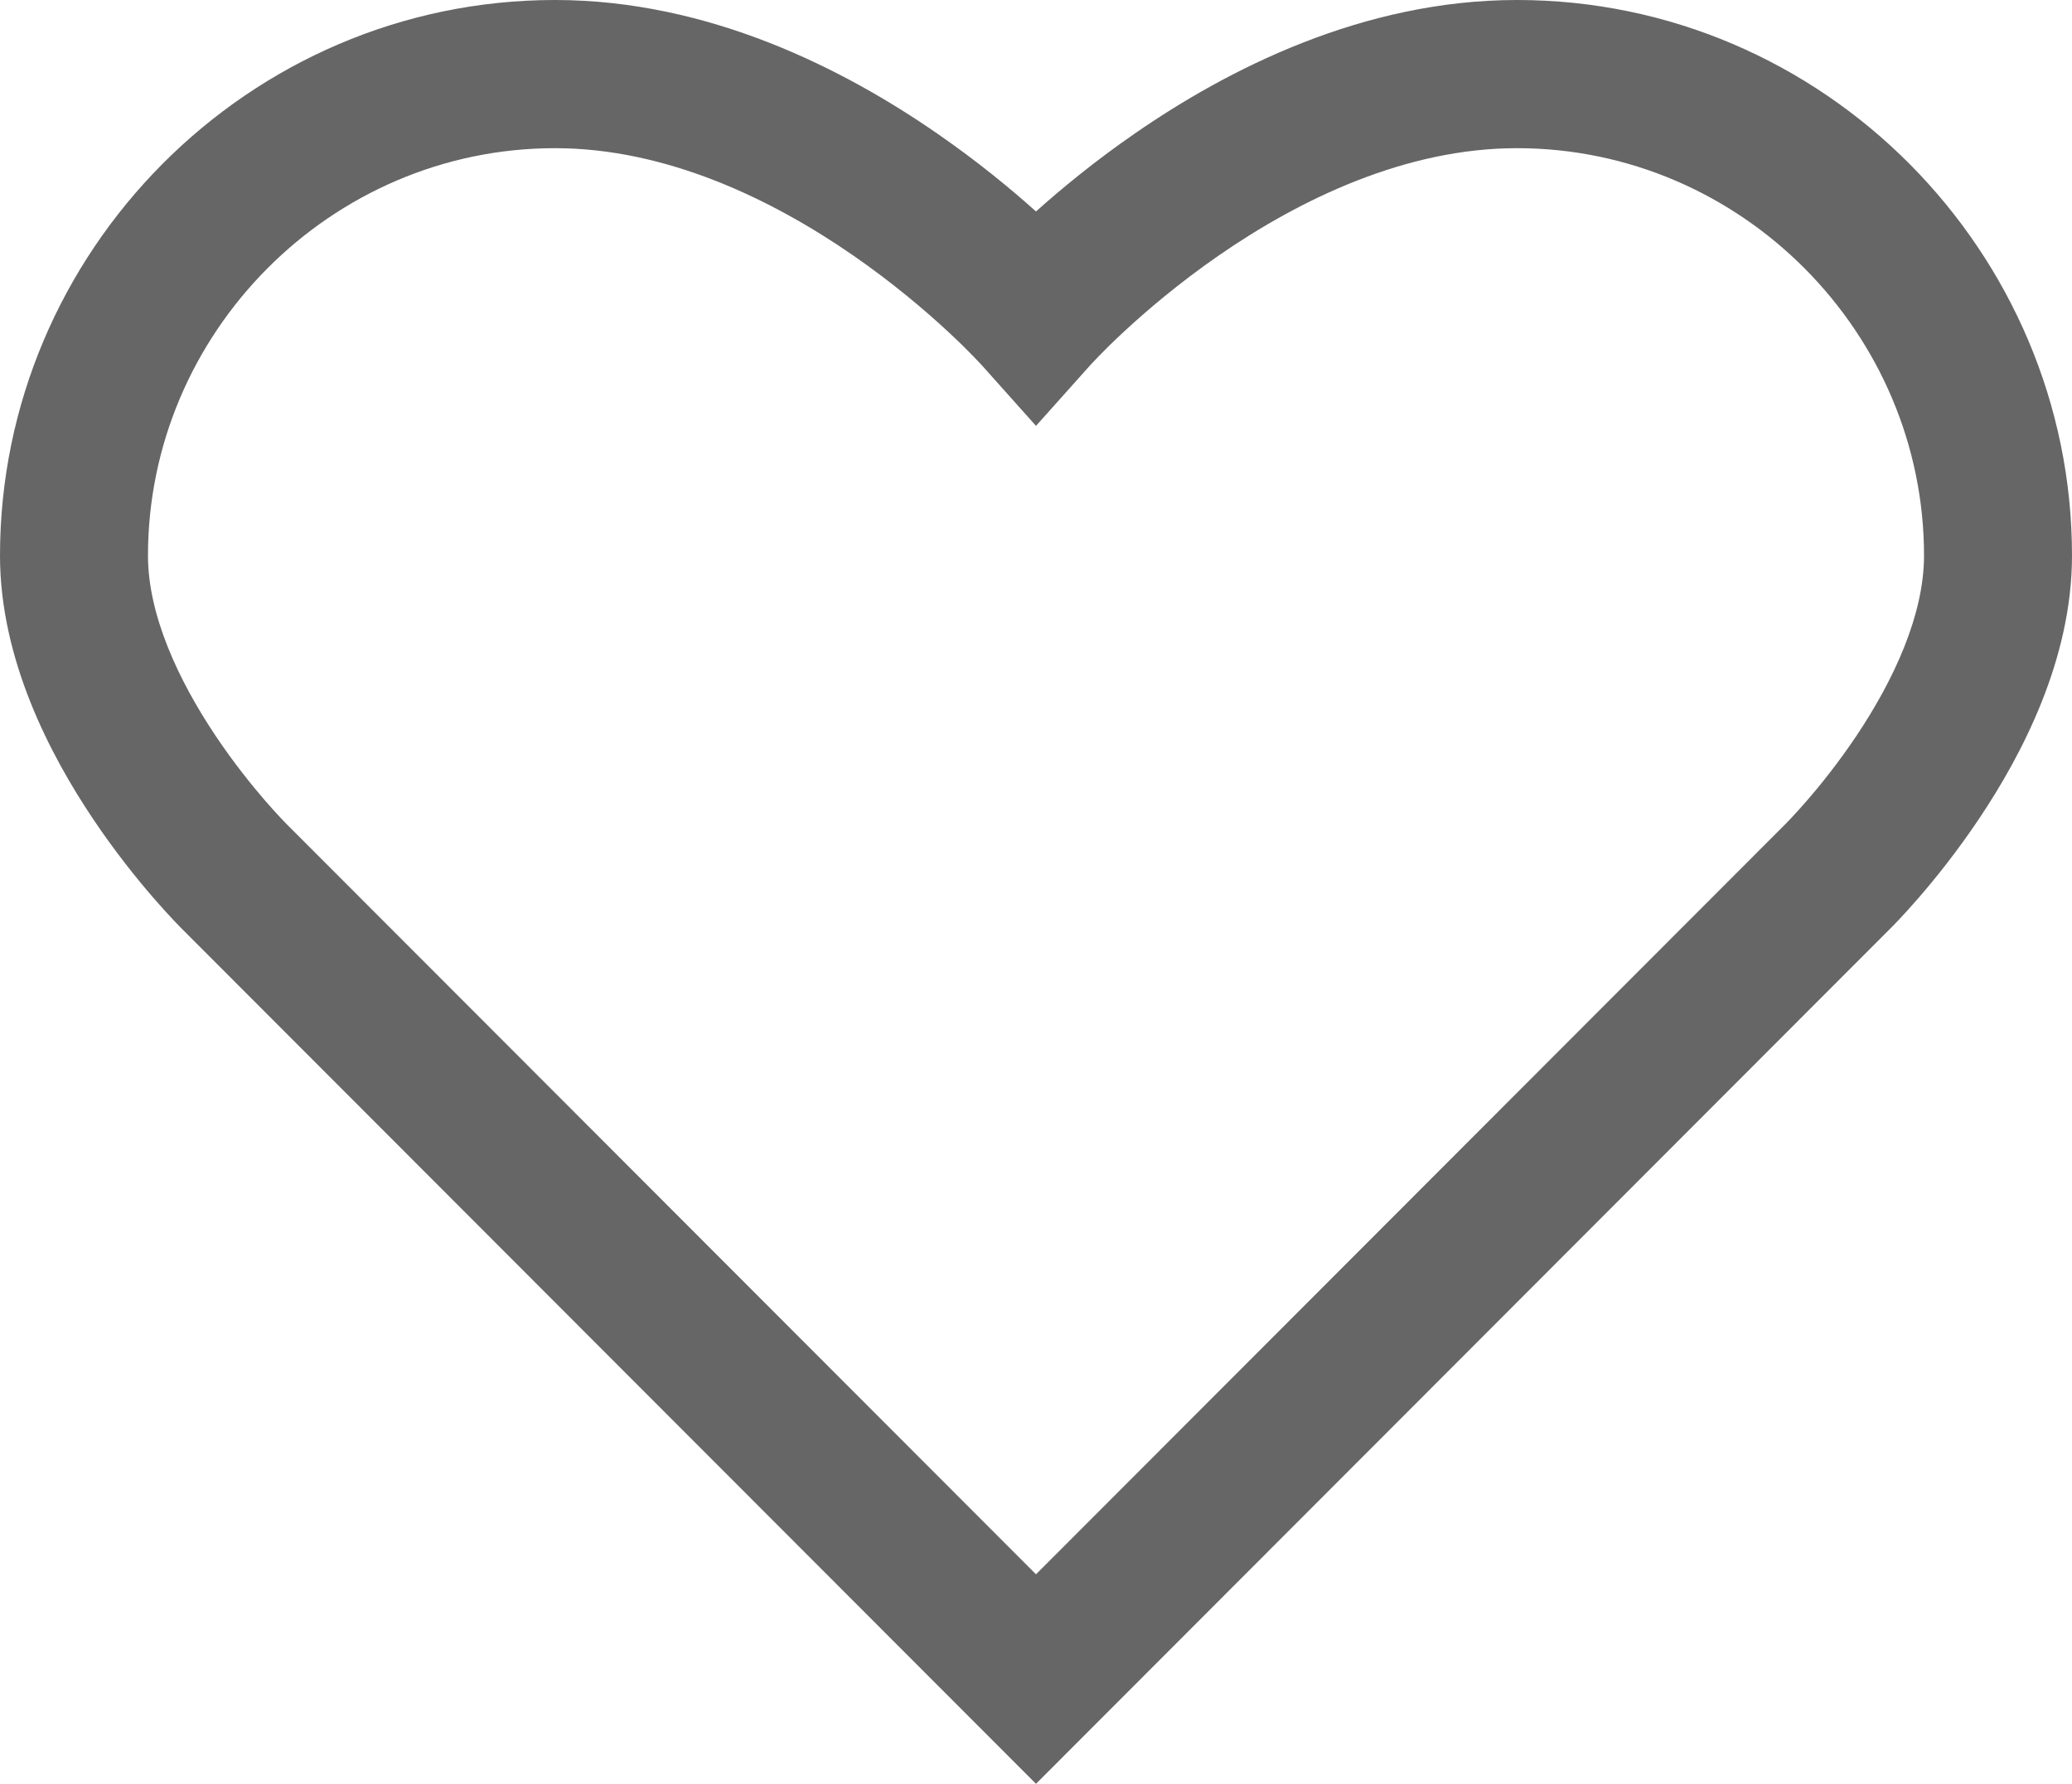 <svg width="36" height="31" viewBox="0 0 36 31" fill="none" xmlns="http://www.w3.org/2000/svg">
<path fill-rule="evenodd" clip-rule="evenodd" d="M9.643 2.575C5.742 2.575 2.571 5.791 2.571 9.655C2.571 10.685 3.097 11.818 3.747 12.789C4.059 13.255 4.373 13.644 4.608 13.916C4.725 14.051 4.821 14.156 4.886 14.224C4.918 14.259 4.943 14.284 4.958 14.299L4.973 14.315L4.974 14.315L4.975 14.317L4.977 14.319L18 27.359L31.023 14.319L31.025 14.317L31.026 14.316L31.026 14.315L31.027 14.315L31.042 14.299C31.057 14.284 31.082 14.258 31.114 14.224C31.179 14.156 31.275 14.051 31.392 13.916C31.628 13.645 31.941 13.255 32.253 12.79C32.903 11.819 33.429 10.686 33.429 9.655C33.429 5.791 30.258 2.575 26.357 2.575C24.424 2.575 22.593 3.46 21.178 4.438C20.483 4.919 19.919 5.401 19.53 5.762C19.337 5.941 19.188 6.089 19.091 6.19C19.042 6.24 19.006 6.278 18.984 6.302C18.977 6.309 18.971 6.316 18.967 6.32C18.964 6.323 18.962 6.325 18.96 6.327L18.958 6.33L18.957 6.33L18.956 6.331L18 7.401L17.044 6.331L17.043 6.331L17.042 6.33L17.04 6.327C17.035 6.322 17.028 6.314 17.016 6.302C16.994 6.278 16.958 6.24 16.909 6.19C16.812 6.089 16.663 5.941 16.47 5.762C16.081 5.401 15.517 4.919 14.822 4.438C13.407 3.46 11.576 2.575 9.643 2.575ZM18 3.675C17.561 3.281 16.979 2.801 16.283 2.32C14.673 1.206 12.325 0 9.643 0C4.312 0 0 4.379 0 9.655C0 11.456 0.868 13.113 1.611 14.223C1.995 14.797 2.378 15.271 2.665 15.603C2.809 15.769 2.931 15.901 3.018 15.994C3.062 16.04 3.098 16.077 3.123 16.103C3.136 16.116 3.147 16.127 3.154 16.135L3.163 16.143L3.164 16.144L3.168 16.148L3.169 16.15L18 31L32.83 16.15L32.831 16.149L32.832 16.148L32.836 16.145L32.837 16.143L32.845 16.135C32.849 16.131 32.853 16.127 32.858 16.122C32.864 16.116 32.87 16.11 32.877 16.103C32.902 16.077 32.938 16.041 32.982 15.994C33.069 15.902 33.191 15.769 33.335 15.603C33.622 15.272 34.005 14.797 34.389 14.223C35.132 13.113 36 11.457 36 9.655C36 4.379 31.688 0 26.357 0C23.675 0 21.327 1.206 19.717 2.32C19.021 2.801 18.439 3.281 18 3.675Z" fill="#666666"/>
</svg>
